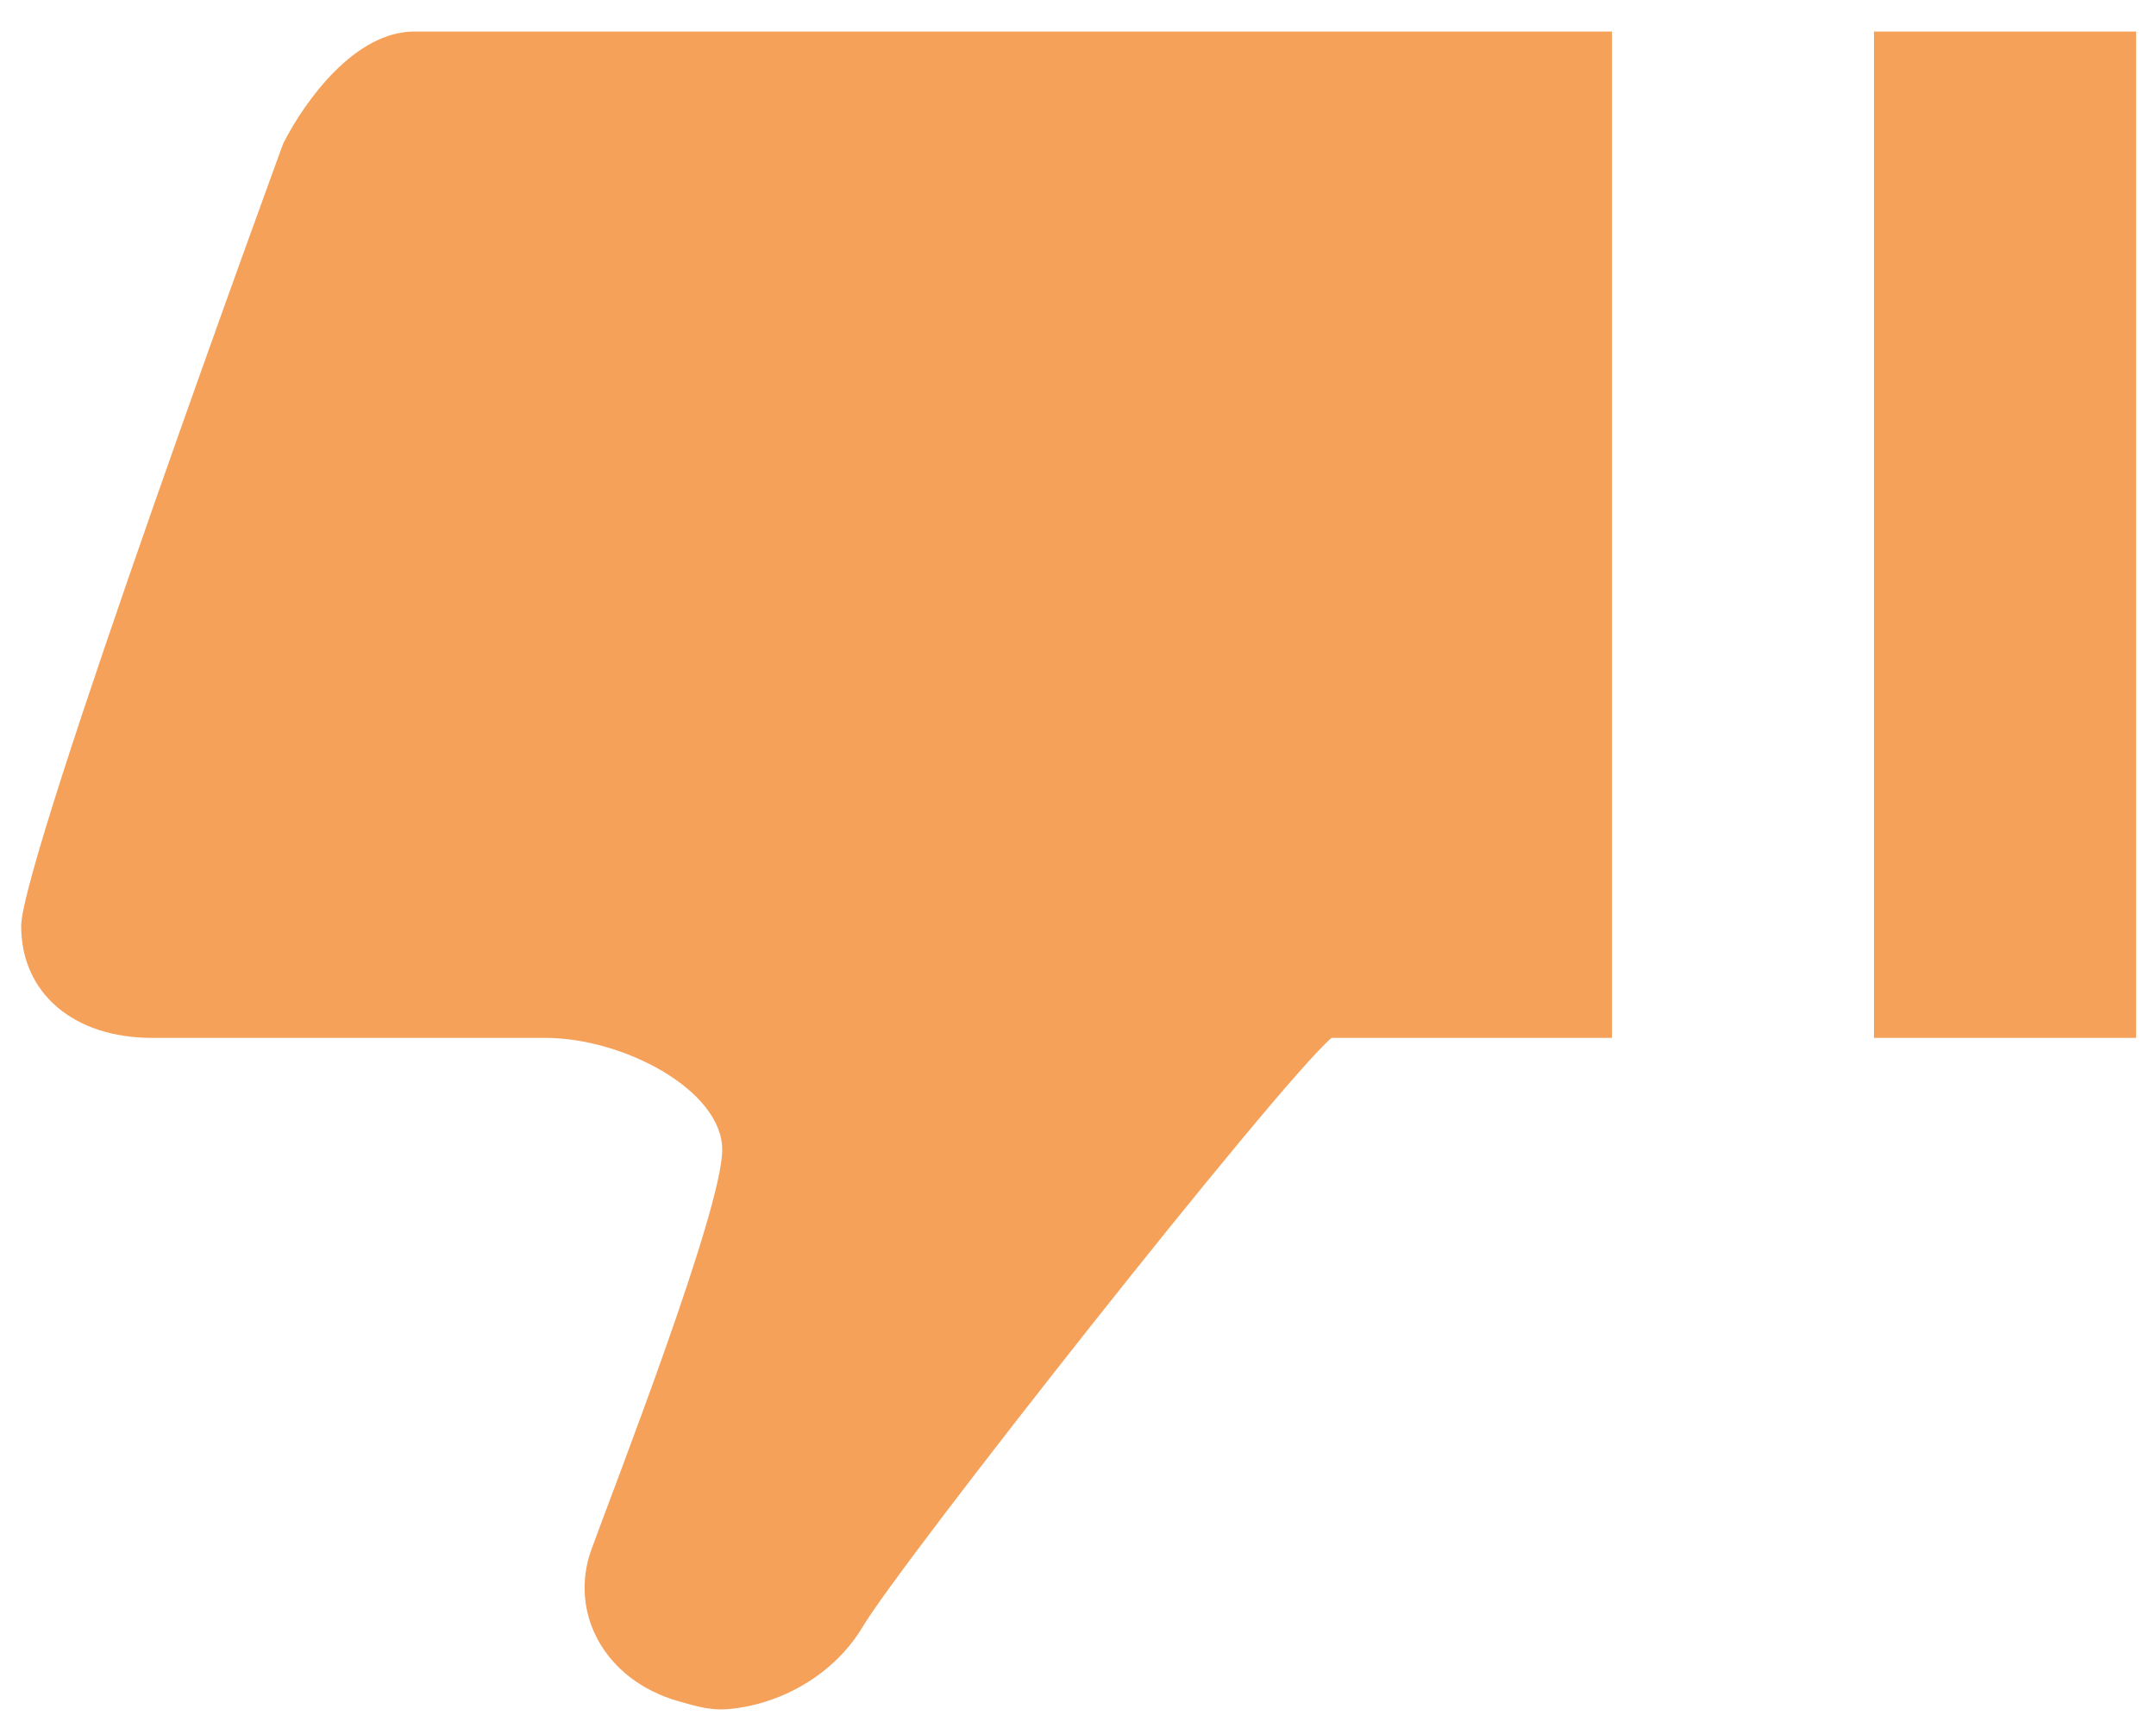 <svg width="46" height="37" viewBox="0 0 46 37" fill="none" xmlns="http://www.w3.org/2000/svg">
<path d="M15.605 36.465C15.186 36.513 14.878 36.417 14.459 36.298C12.893 35.845 12.138 34.413 12.614 33.077C13.089 31.765 15.409 25.823 15.409 24.534C15.409 23.27 13.312 22.148 11.635 22.148L3.248 22.148C1.571 22.148 0.452 21.194 0.452 19.762C0.452 18.33 6.044 3.059 6.044 3.059C6.519 2.128 7.581 0.673 8.839 0.673L34.392 0.673L34.392 22.148L28.409 22.148C27.263 23.127 19.183 33.387 18.401 34.723C17.814 35.702 16.723 36.346 15.605 36.465ZM45.575 22.148L39.983 22.148L39.983 0.673L45.575 0.673L45.575 22.148Z" fill="#F5A159"/>
</svg>
